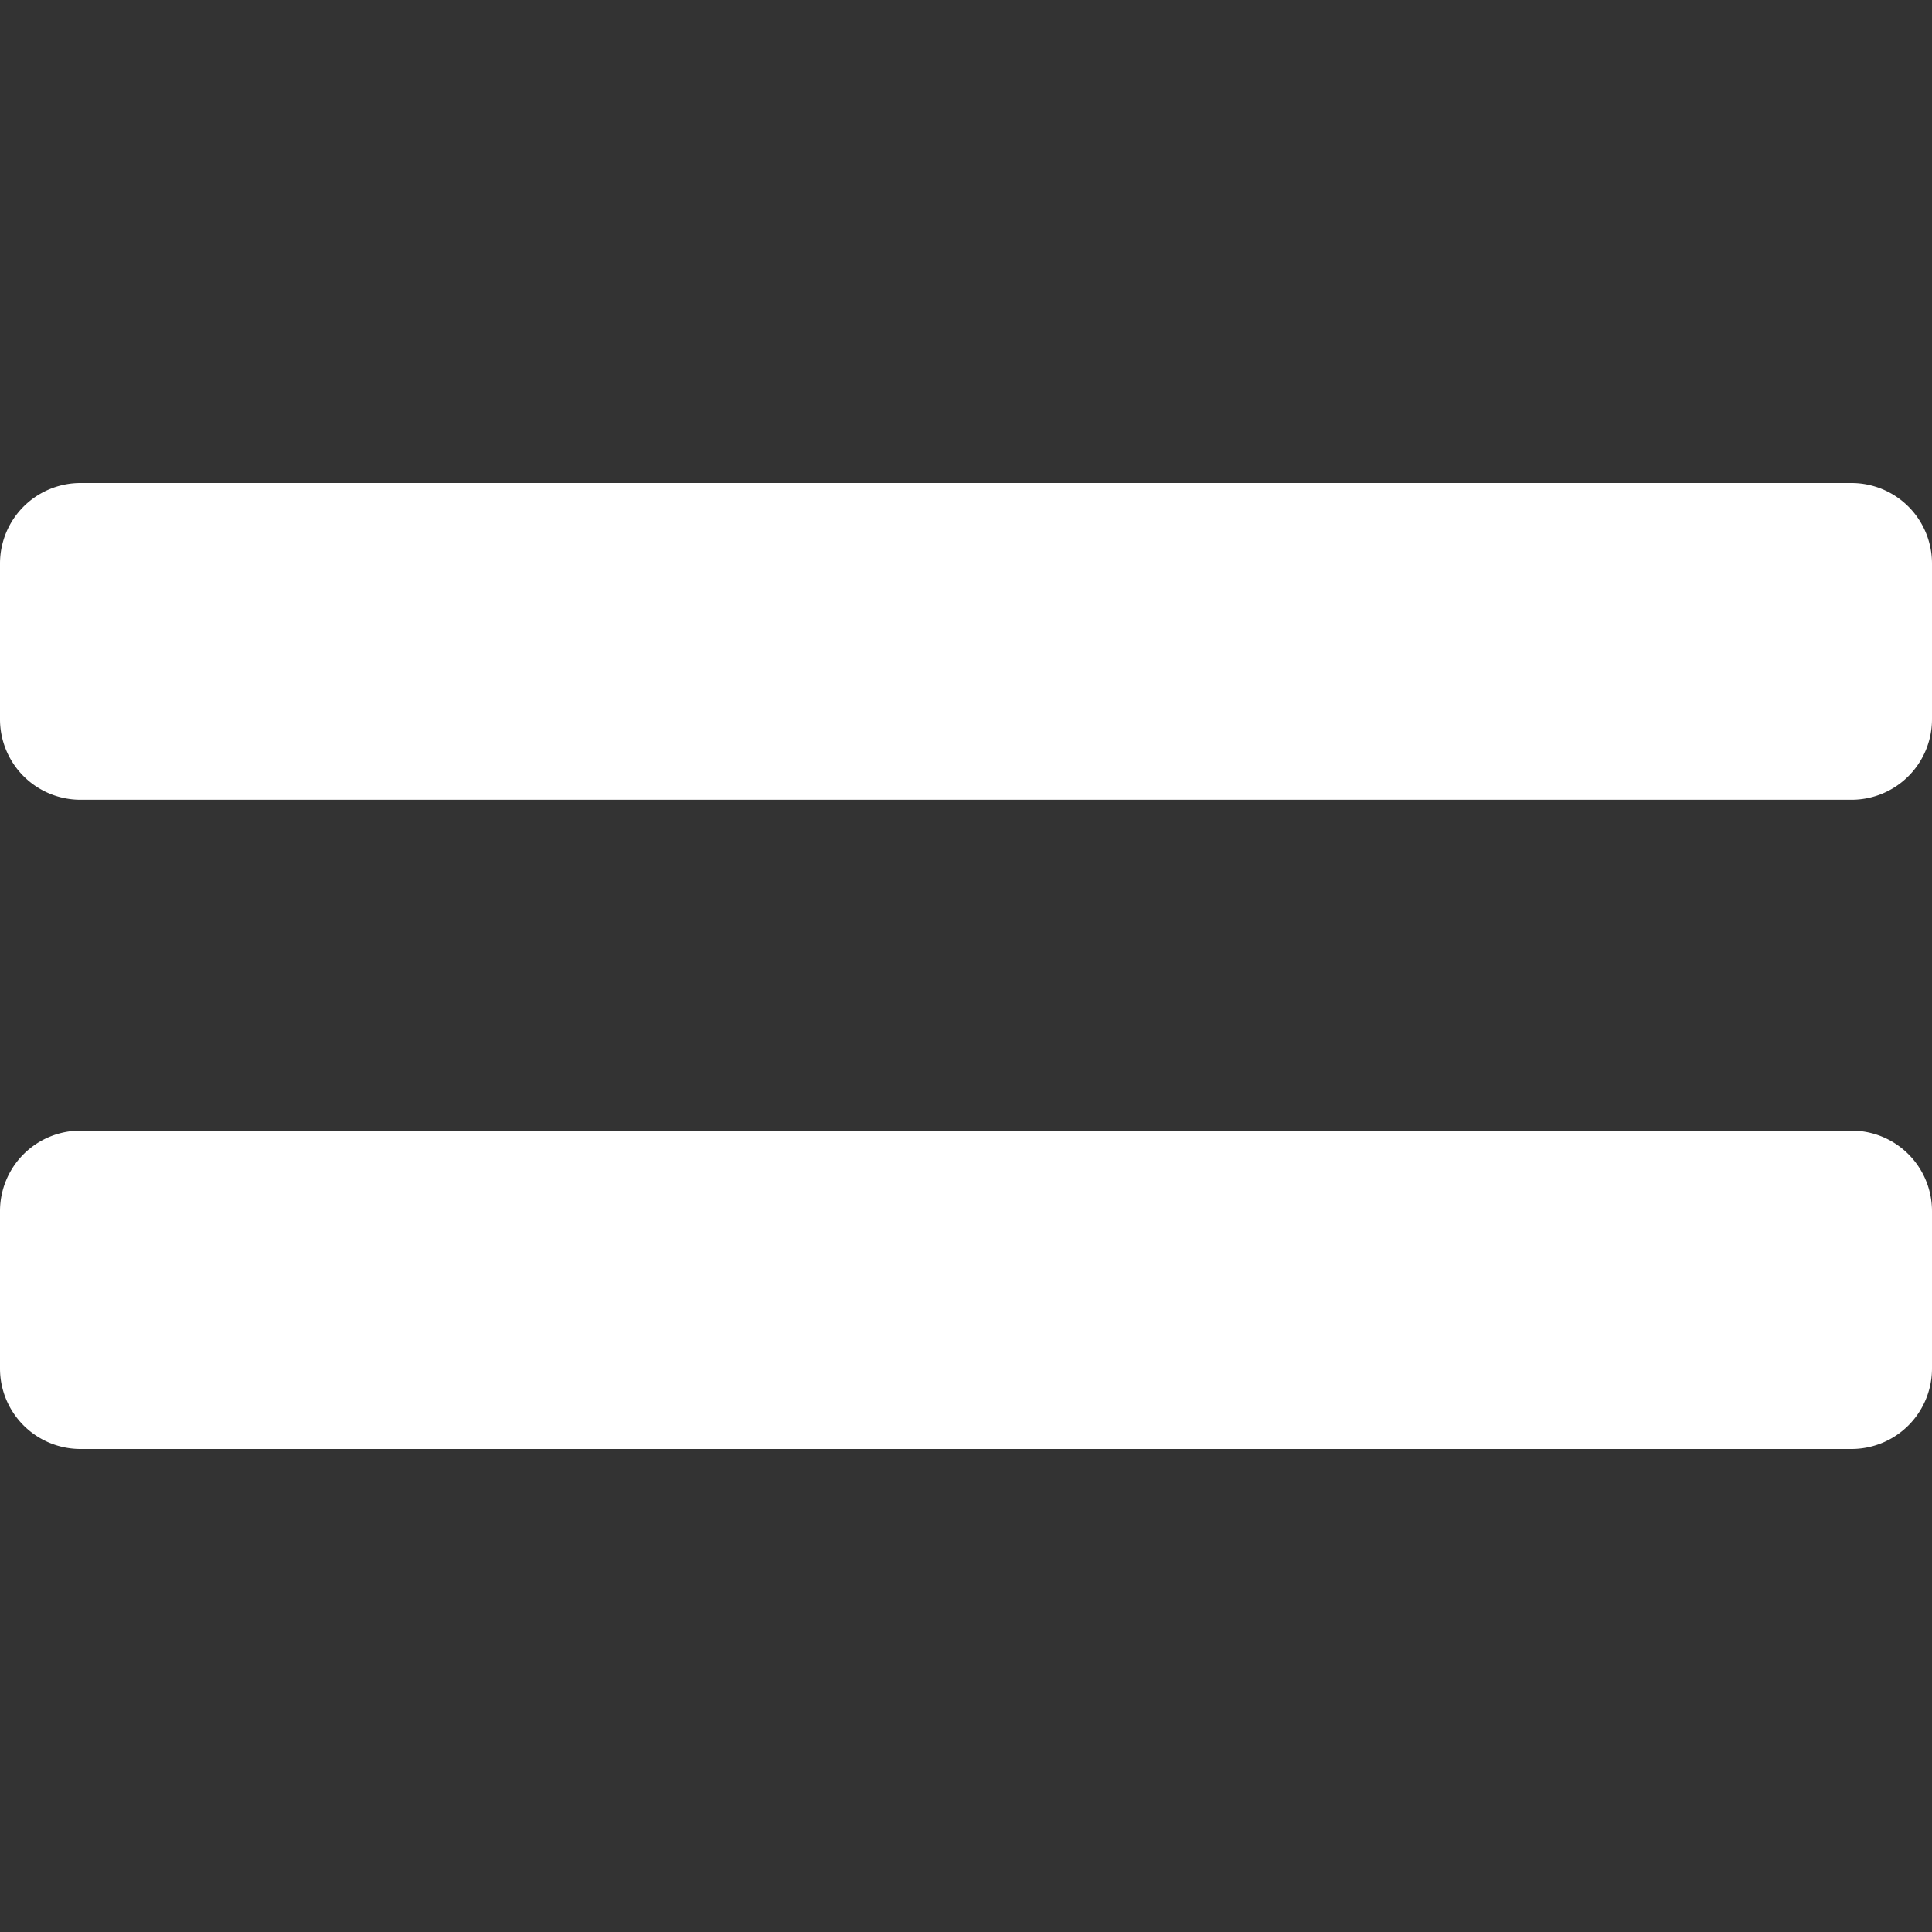 <svg id="fill" xmlns="http://www.w3.org/2000/svg" viewBox="0 0 48 48"><rect x="0" y="0" width="48" height="48" fill="#333333" stroke="none"/><title>Filled_</title><path fill="#fff" d="M46,12H2a2,2,0,0,0-2,2v3.87a2,2,0,0,0,2,2H46a2,2,0,0,0,2-2V14A2,2,0,0,0,46,12Z"/><path fill="#fff" d="M46,28.09H2a2,2,0,0,0-2,2V34a2,2,0,0,0,2,2H46a2,2,0,0,0,2-2V30.09A2,2,0,0,0,46,28.09Z"/></svg>
